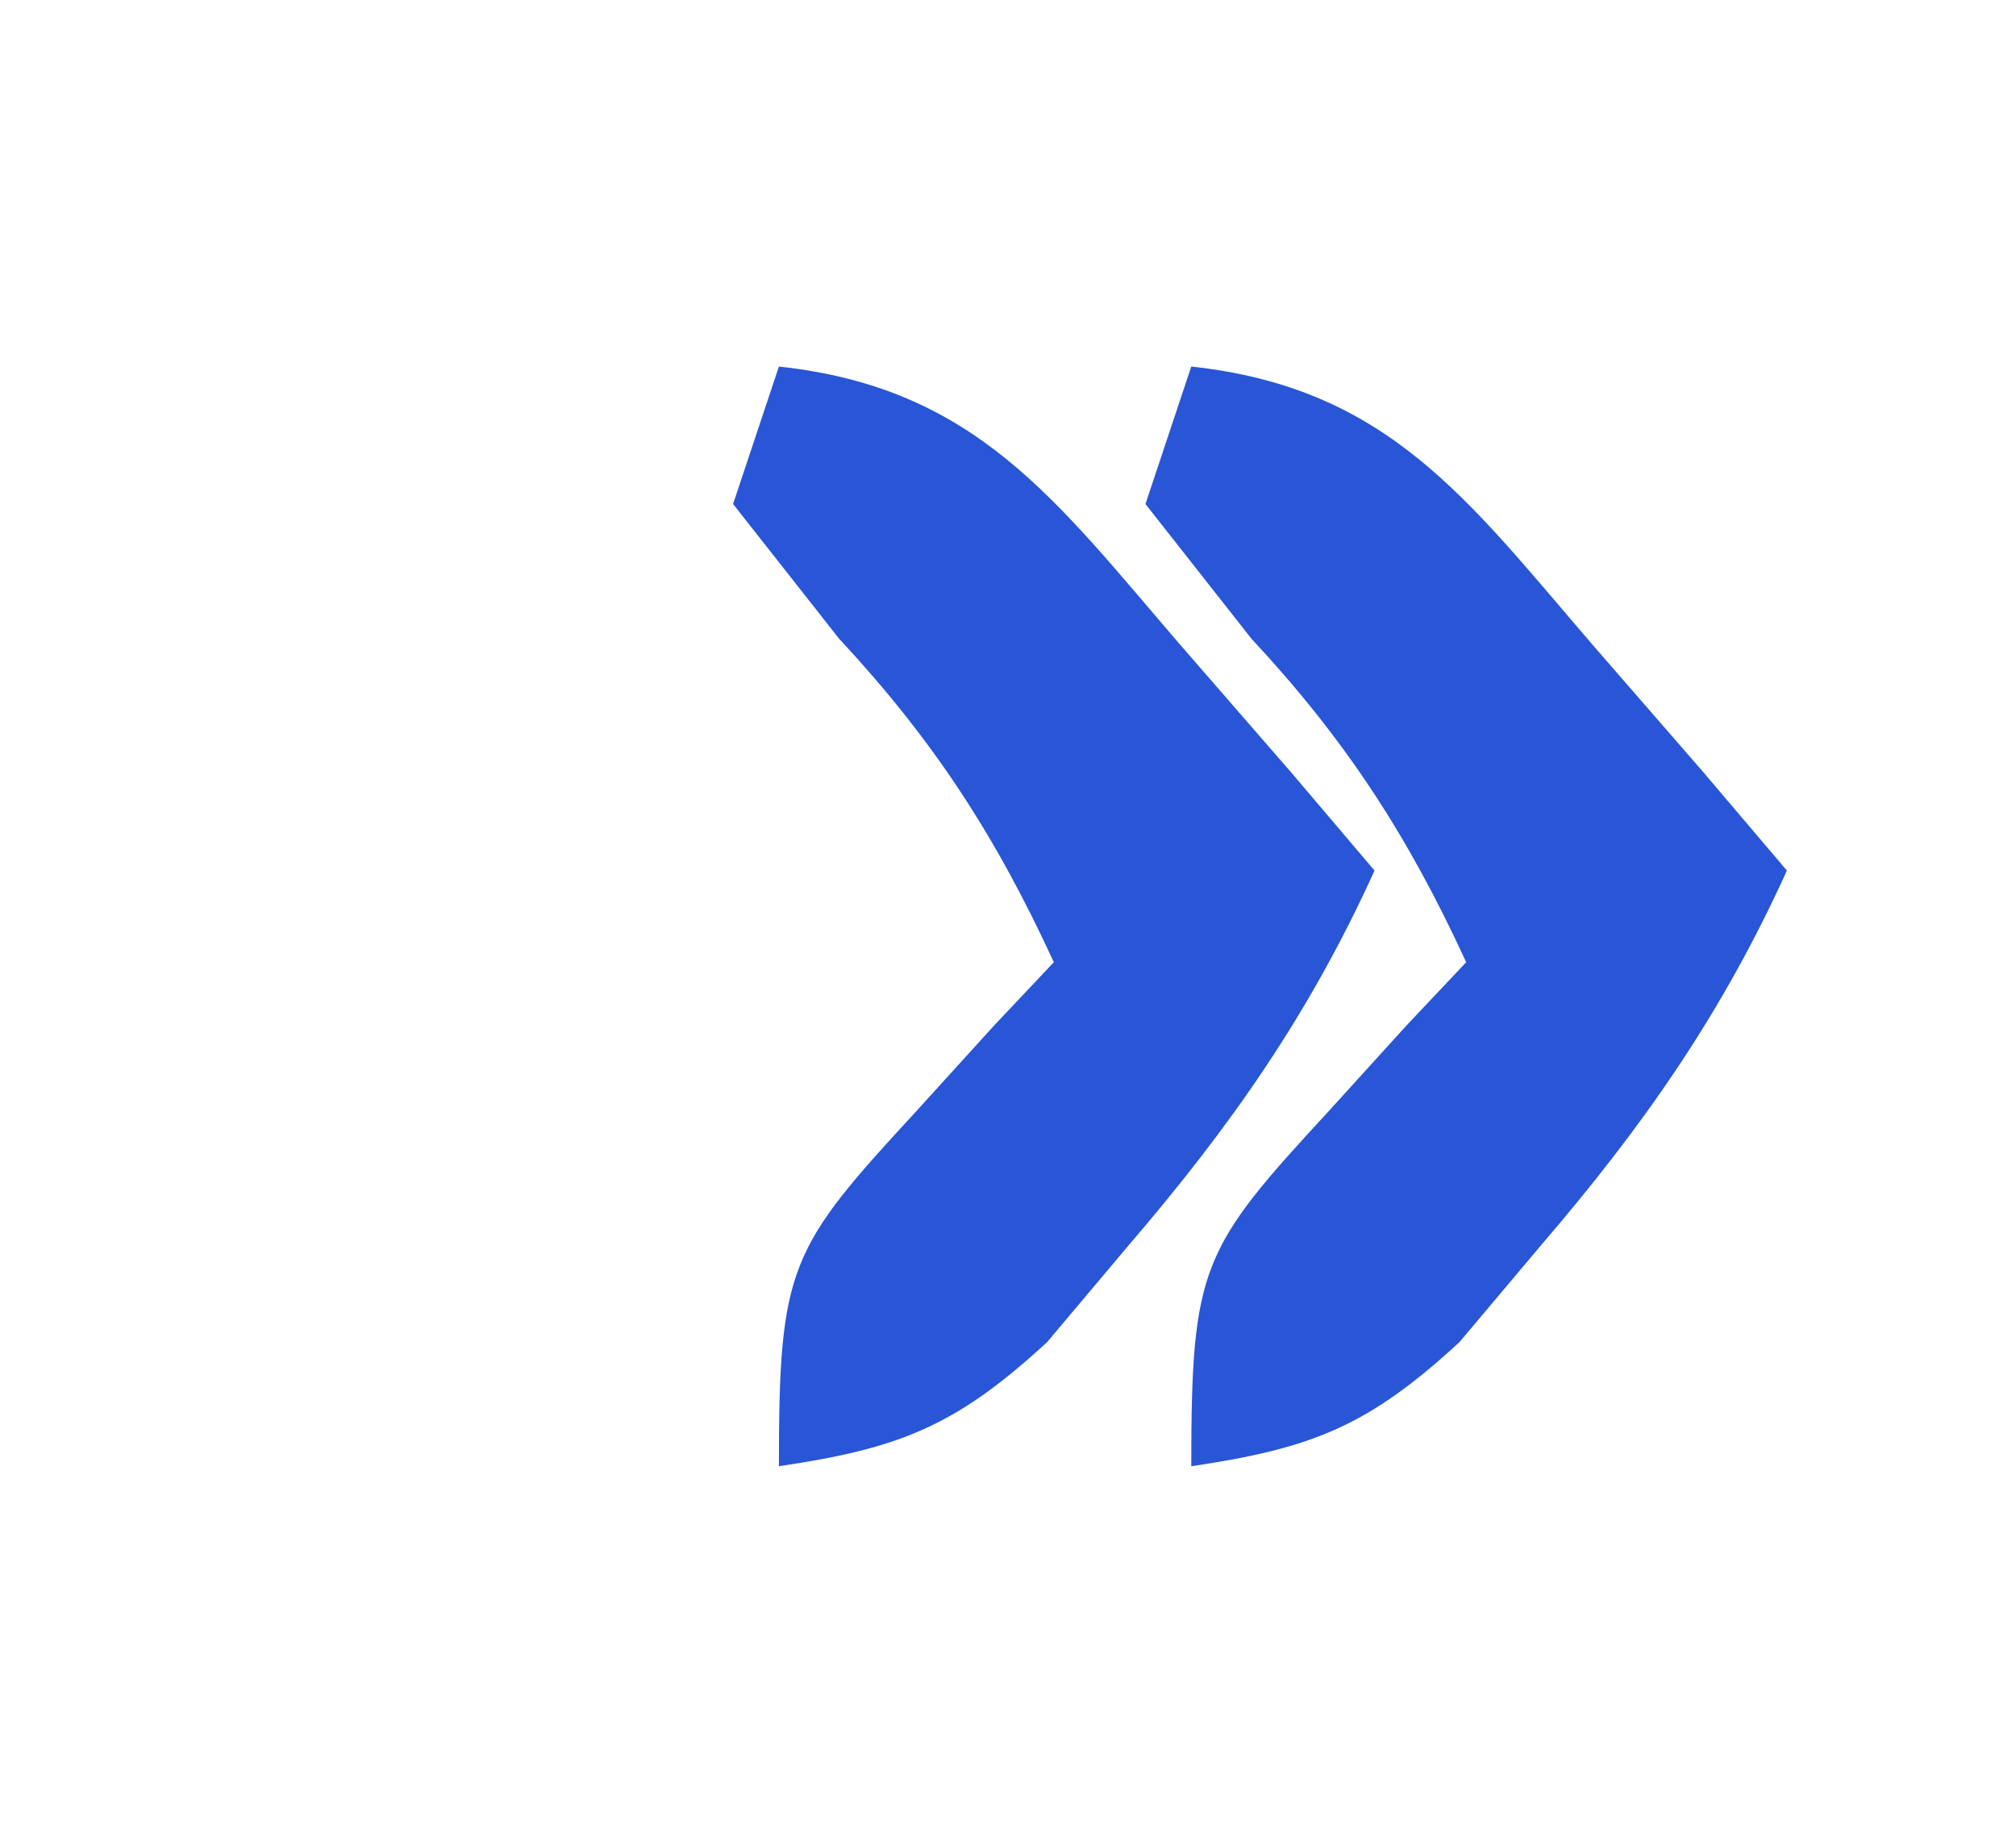 <?xml version="1.0" encoding="UTF-8"?>
<svg version="1.1" xmlns="http://www.w3.org/2000/svg" width="44" height="40">
<path d="M0 0 C4.292 0.463 6.029 2.902 8.75 6.062 C9.949 7.441 9.949 7.441 11.172 8.848 C11.775 9.558 12.378 10.268 13 11 C11.578 14.132 9.864 16.581 7.625 19.188 C7.04 19.882 6.455 20.577 5.852 21.293 C3.865 23.124 2.638 23.611 0 24 C0 19.632 0.228 19.253 3 16.25 C3.557 15.636 4.114 15.023 4.688 14.391 C5.337 13.702 5.337 13.702 6 13 C4.731 10.242 3.376 8.155 1.312 5.938 C0.549 4.968 -0.214 3.999 -1 3 C-0.67 2.01 -0.34 1.02 0 0 Z " fill="#2956D7" transform="translate(26,8)"/>
<path d="M0 0 C4.292 0.463 6.029 2.902 8.75 6.062 C9.949 7.441 9.949 7.441 11.172 8.848 C11.775 9.558 12.378 10.268 13 11 C11.578 14.132 9.864 16.581 7.625 19.188 C7.04 19.882 6.455 20.577 5.852 21.293 C3.865 23.124 2.638 23.611 0 24 C0 19.632 0.228 19.253 3 16.25 C3.557 15.636 4.114 15.023 4.688 14.391 C5.337 13.702 5.337 13.702 6 13 C4.731 10.242 3.376 8.155 1.312 5.938 C0.549 4.968 -0.214 3.999 -1 3 C-0.67 2.01 -0.34 1.02 0 0 Z " fill="#2956D7" transform="translate(17,8)"/>
</svg>
